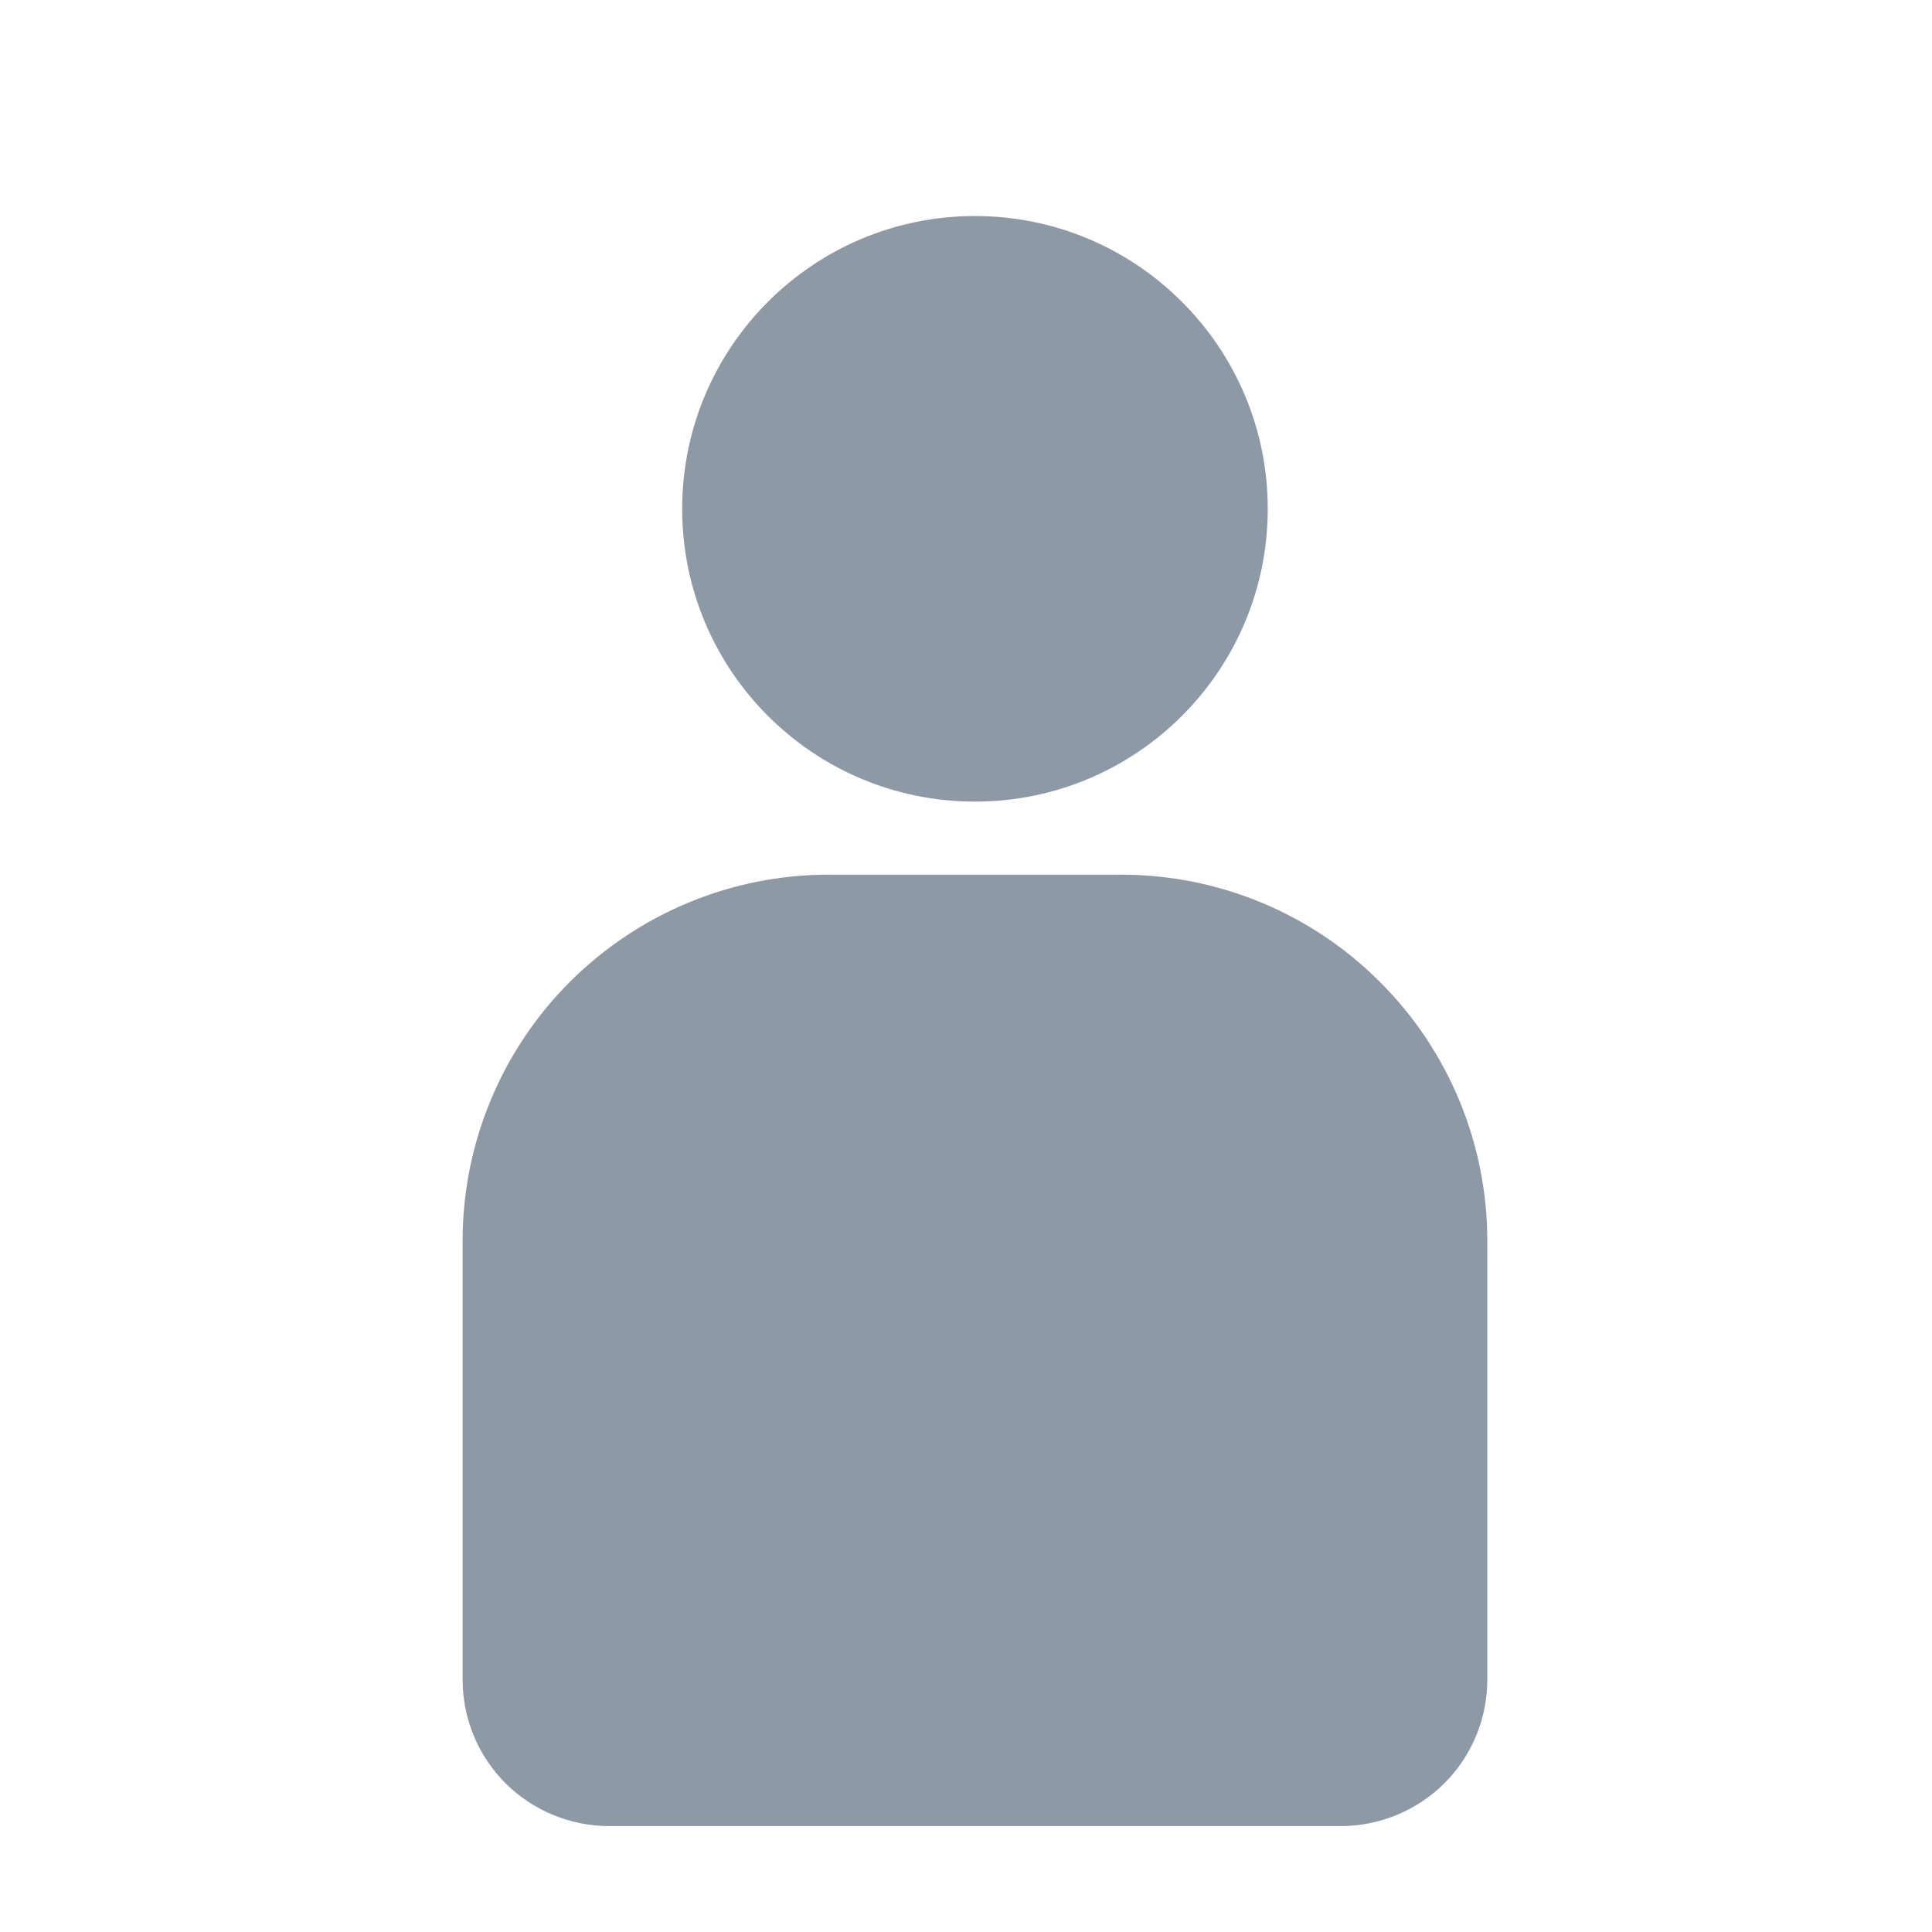 <svg width="11" height="11" viewBox="0 0 11 11" fill="none" xmlns="http://www.w3.org/2000/svg">
<g id="user (4) 1" clip-path="url(#clip0_22_10328)">
<path id="Vector" d="M4.718 4.98H6.384C6.937 4.98 7.467 5.2 7.857 5.591C8.248 5.981 8.468 6.511 8.468 7.064V9.564C8.468 9.785 8.38 9.997 8.224 10.153C8.067 10.309 7.855 10.397 7.634 10.397H3.468C3.247 10.397 3.035 10.309 2.878 10.153C2.722 9.997 2.634 9.785 2.634 9.564V7.064C2.634 6.511 2.854 5.981 3.244 5.591C3.635 5.2 4.165 4.98 4.718 4.98Z" fill="#8E99A6"/>
<path id="Vector_2" d="M5.551 4.564C6.471 4.564 7.218 3.818 7.218 2.897C7.218 1.977 6.471 1.23 5.551 1.23C4.63 1.23 3.884 1.977 3.884 2.897C3.884 3.818 4.63 4.564 5.551 4.564Z" fill="#8E99A6"/>
</g>
<defs>
<clipPath id="clip0_22_10328">
<rect width="10" height="10" fill="white" transform="translate(0.551 0.813)"/>
</clipPath>
</defs>
</svg>

